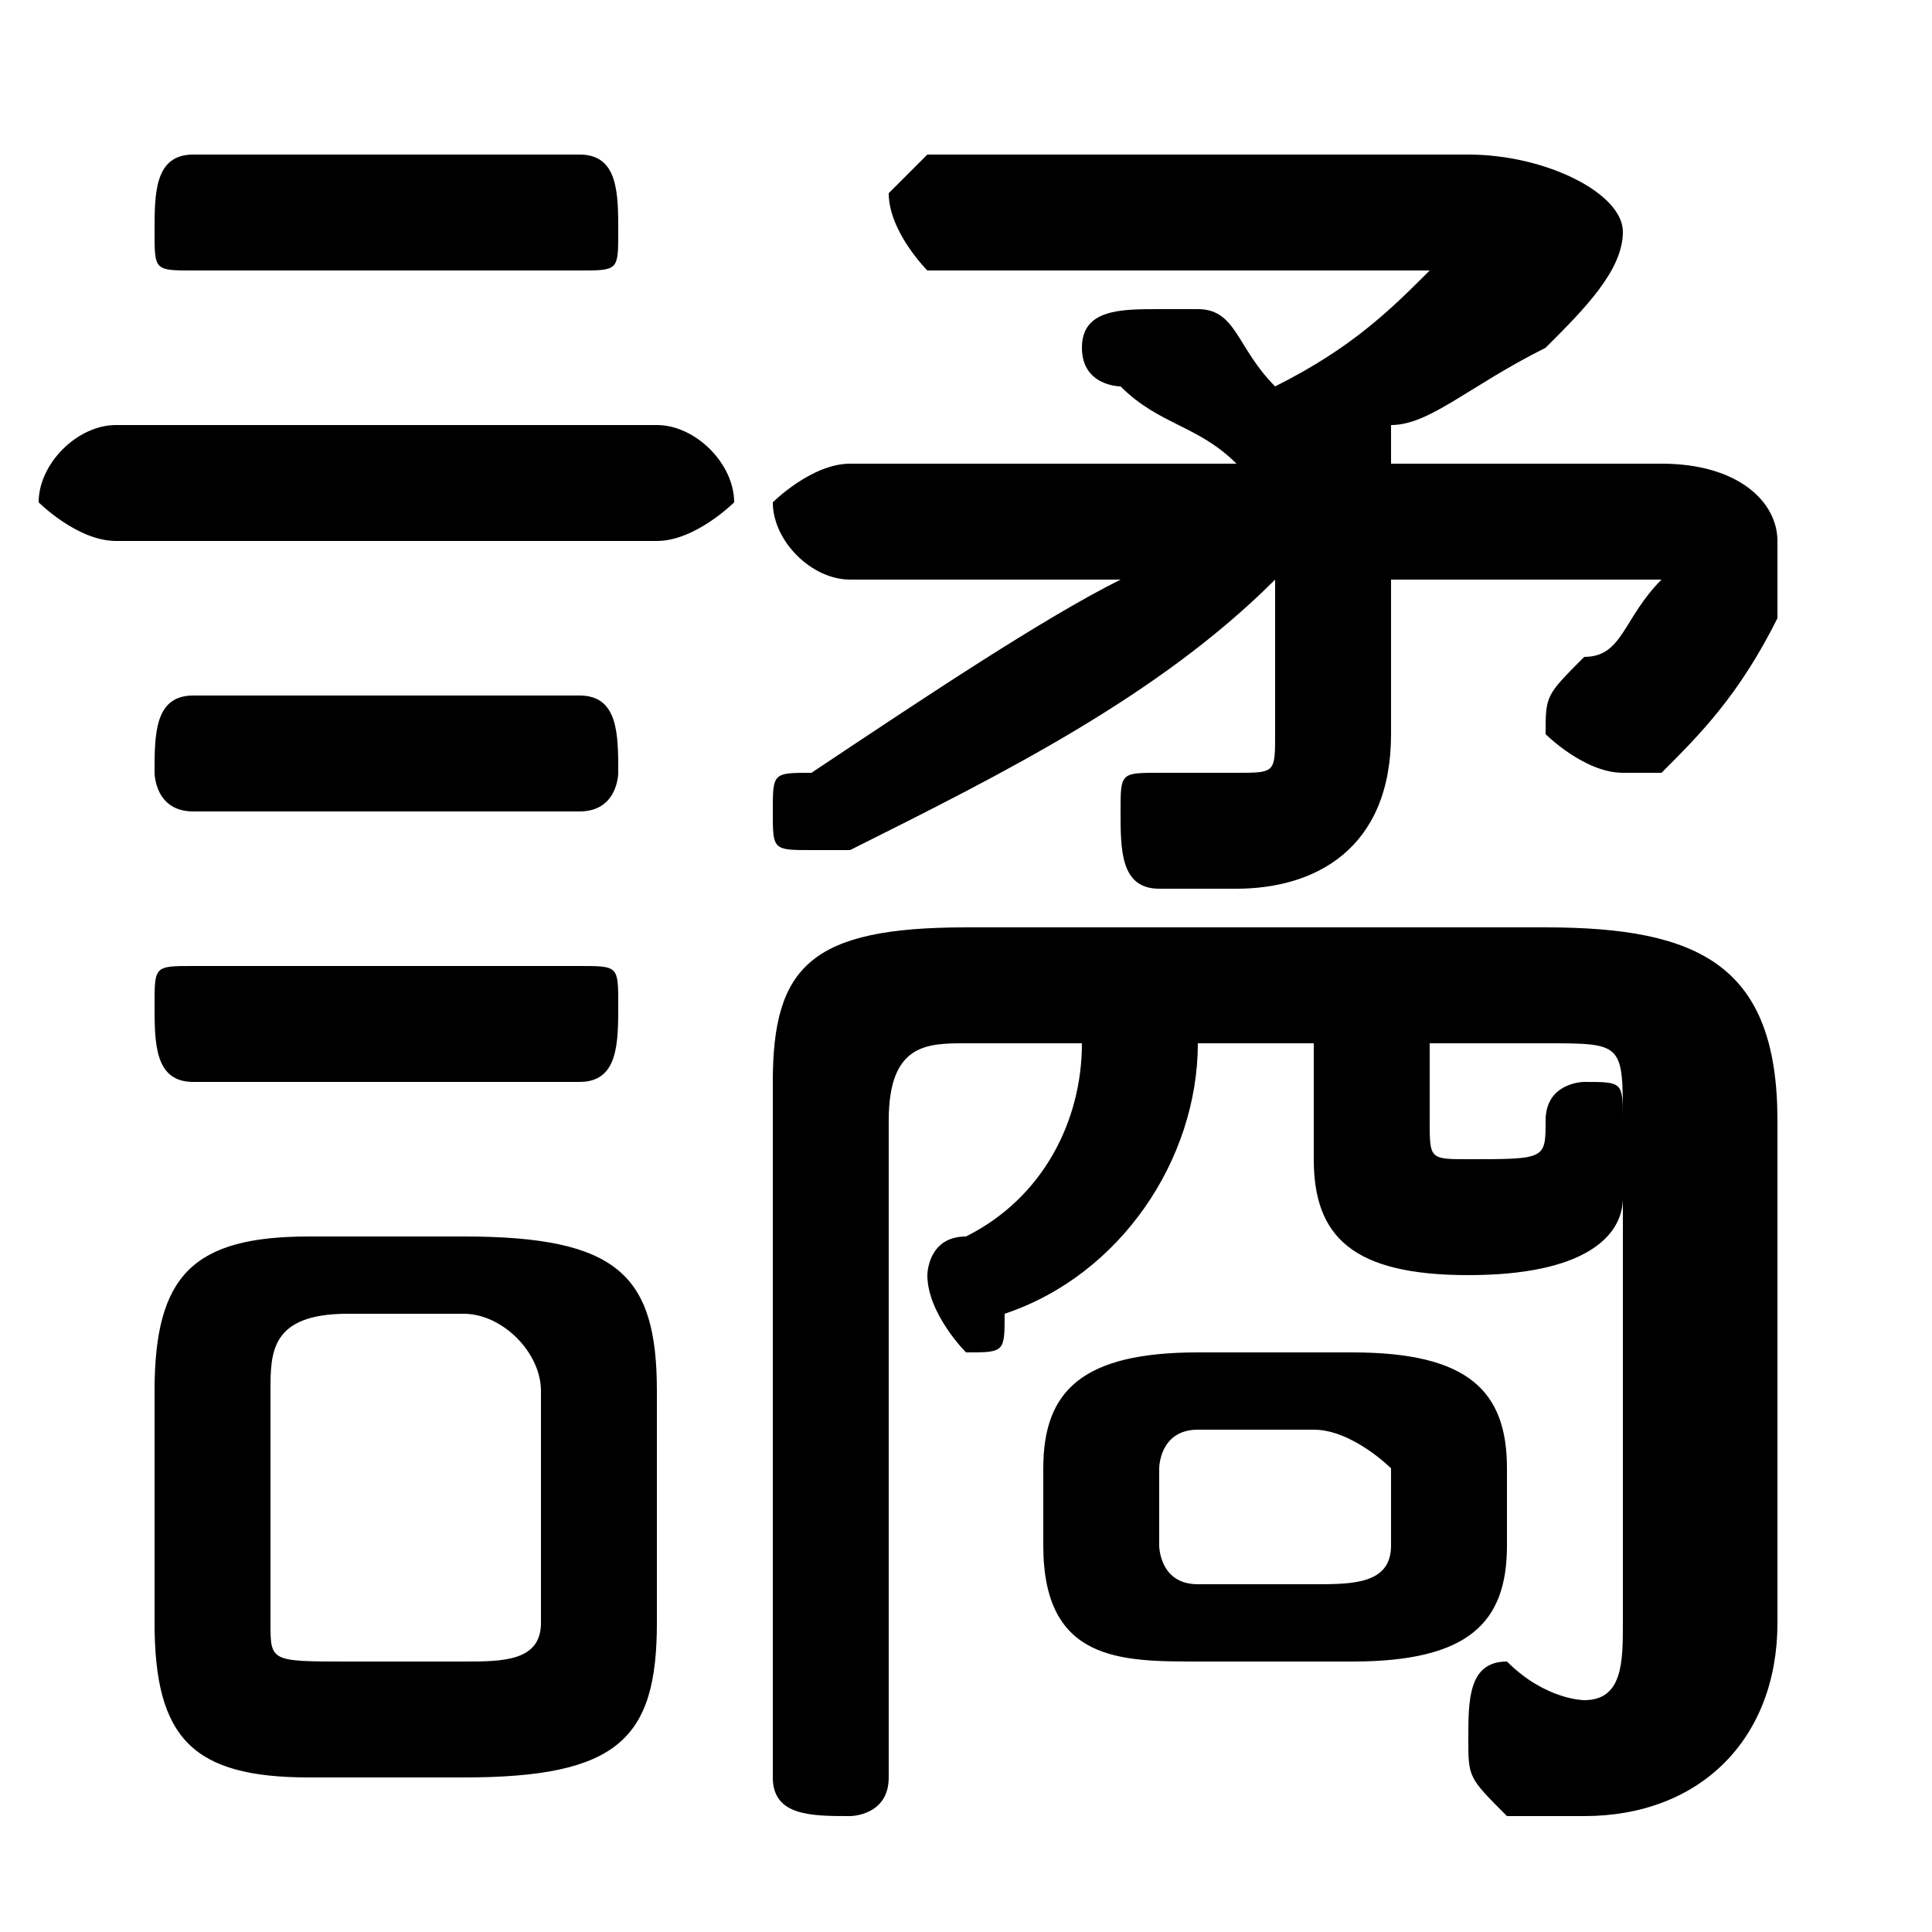 <svg xmlns="http://www.w3.org/2000/svg" viewBox="0 -44.0 50.0 50.0">
    <rect x="0" y="-44.0" width="50.0" height="50.0" fill="#808080" stroke="none"/>
    <g transform="scale(1, -1)">
        <!-- ボディの枠 -->
        <rect x="0" y="-6.0" width="50.0" height="50.0"
            stroke="white" fill="white"/>
        <!-- グリフ座標系の原点 -->
        <circle cx="0" cy="0" r="5" fill="white"/>
        <!-- グリフのアウトライン -->
        <g style="fill:black;stroke:#000000;stroke-width:0;stroke-linecap:round;stroke-linejoin:round;">
        <path d="M 22.0 32.0 C 21.0 32.0 20.0 31.0 20.0 31.0 C 20.0 30.0 21.0 29.0 22.0 29.0 L 29.0 29.0 C 27.0 28.0 24.0 26.0 21.0 24.0 C 20.0 24.0 20.0 24.0 20.0 23.0 C 20.0 22.0 20.0 22.0 21.0 22.0 C 21.0 22.0 21.0 22.0 22.0 22.0 C 26.0 24.0 30.0 26.0 33.0 29.0 L 33.0 25.0 C 33.0 24.0 33.0 24.0 32.0 24.0 C 31.0 24.0 31.0 24.0 30.0 24.0 C 29.0 24.0 29.0 24.0 29.0 23.0 C 29.0 22.0 29.0 21.0 30.0 21.0 C 30.0 21.0 31.0 21.0 32.0 21.0 C 34.0 21.0 36.0 22.0 36.0 25.0 L 36.0 29.0 L 42.0 29.0 C 43.0 29.0 43.0 29.0 43.0 29.0 C 43.0 29.0 43.0 29.0 43.0 29.0 C 42.0 28.0 42.0 27.0 41.0 27.0 C 40.0 26.0 40.0 26.0 40.0 25.0 C 40.0 25.0 41.0 24.0 42.0 24.0 C 42.0 24.0 42.0 24.0 43.0 24.0 C 44.0 25.0 45.0 26.0 46.0 28.0 C 46.0 28.0 46.0 29.0 46.0 30.0 C 46.0 31.0 45.0 32.0 43.0 32.0 L 36.0 32.0 C 36.0 32.0 36.0 32.0 36.0 33.0 C 37.0 33.0 38.0 34.0 40.0 35.0 C 41.0 36.0 42.0 37.0 42.0 38.0 C 42.0 39.0 40.0 40.0 38.0 40.0 L 24.0 40.0 C 24.0 40.0 23.0 39.0 23.0 39.0 C 23.0 38.0 24.0 37.0 24.0 37.0 L 37.0 37.0 C 38.0 37.0 38.0 37.0 38.0 37.0 C 38.0 37.0 38.0 37.0 37.0 37.0 C 36.0 36.0 35.0 35.0 33.0 34.0 C 32.0 35.0 32.0 36.0 31.0 36.0 C 30.0 36.0 30.0 36.0 30.0 36.0 C 29.0 36.0 28.0 36.0 28.0 35.0 C 28.0 34.0 29.0 34.0 29.0 34.0 C 30.0 33.0 31.0 33.0 32.0 32.0 Z M 35.0 1.0 C 38.0 1.0 39.0 2.0 39.0 4.0 L 39.0 6.0 C 39.0 8.0 38.0 9.0 35.0 9.0 L 31.0 9.0 C 28.0 9.0 27.0 8.0 27.0 6.0 L 27.0 4.0 C 27.0 1.0 29.0 1.0 31.0 1.0 Z M 31.0 3.0 C 30.0 3.0 30.0 4.0 30.0 4.0 L 30.0 6.0 C 30.0 6.0 30.0 7.0 31.0 7.0 L 34.0 7.0 C 35.0 7.0 36.0 6.0 36.0 6.0 L 36.0 4.0 C 36.0 3.0 35.0 3.0 34.0 3.0 Z M 12.0 -2.0 C 16.0 -2.0 17.0 -1.0 17.0 2.0 L 17.0 8.0 C 17.0 11.0 16.0 12.0 12.0 12.0 L 8.0 12.0 C 5.0 12.0 4.0 11.0 4.0 8.0 L 4.0 2.0 C 4.0 -1.0 5.0 -2.0 8.0 -2.0 Z M 9.0 1.0 C 7.0 1.0 7.0 1.0 7.0 2.0 L 7.0 8.0 C 7.0 9.0 7.0 10.0 9.0 10.0 L 12.0 10.0 C 13.0 10.0 14.0 9.0 14.0 8.0 L 14.0 2.0 C 14.0 1.0 13.0 1.0 12.0 1.0 Z M 42.0 2.0 C 42.0 1.0 42.0 0.0 41.0 0.0 C 41.0 0.0 40.0 0.0 39.0 1.0 C 38.0 1.0 38.0 -0.0 38.0 -1.0 C 38.0 -2.0 38.0 -2.0 39.0 -3.0 C 40.0 -3.0 40.0 -3.0 41.0 -3.0 C 44.0 -3.0 46.0 -1.0 46.0 2.0 L 46.0 15.0 C 46.0 19.0 44.0 20.0 40.0 20.0 L 25.0 20.0 C 21.0 20.0 20.0 19.0 20.0 16.0 L 20.0 -2.0 C 20.0 -3.0 21.0 -3.0 22.0 -3.0 C 22.0 -3.0 23.0 -3.0 23.0 -2.0 L 23.0 15.0 C 23.0 17.0 24.0 17.0 25.0 17.0 L 28.0 17.0 C 28.0 15.0 27.0 13.0 25.0 12.0 C 24.0 12.0 24.0 11.0 24.0 11.0 C 24.0 10.0 25.0 9.0 25.0 9.0 C 26.0 9.0 26.0 9.0 26.0 10.0 C 29.0 11.0 31.0 14.0 31.0 17.0 L 34.0 17.0 L 34.0 14.0 C 34.0 12.0 35.0 11.0 38.0 11.0 C 41.0 11.0 42.0 12.0 42.0 13.0 Z M 37.0 17.0 L 40.0 17.0 C 42.0 17.0 42.0 17.0 42.0 15.0 C 42.0 16.0 42.0 16.0 41.0 16.0 C 41.0 16.0 40.0 16.0 40.0 15.0 C 40.0 14.0 40.0 14.0 38.0 14.0 C 37.0 14.0 37.0 14.0 37.0 15.0 Z M 15.0 37.0 C 16.0 37.0 16.0 37.0 16.0 38.0 C 16.0 39.0 16.0 40.0 15.0 40.0 L 5.0 40.0 C 4.0 40.0 4.0 39.0 4.0 38.0 C 4.0 37.0 4.0 37.0 5.0 37.0 Z M 17.0 30.0 C 18.0 30.0 19.0 31.0 19.0 31.0 C 19.0 32.0 18.0 33.0 17.0 33.0 L 3.0 33.0 C 2.0 33.0 1.0 32.0 1.0 31.0 C 1.0 31.0 2.0 30.0 3.0 30.0 Z M 15.0 23.0 C 16.0 23.0 16.0 24.0 16.0 24.0 C 16.0 25.0 16.0 26.0 15.0 26.0 L 5.0 26.0 C 4.0 26.0 4.0 25.0 4.0 24.0 C 4.0 24.0 4.0 23.0 5.0 23.0 Z M 15.0 16.0 C 16.0 16.0 16.0 17.0 16.0 18.0 C 16.0 19.0 16.0 19.0 15.0 19.0 L 5.0 19.0 C 4.0 19.0 4.0 19.0 4.0 18.0 C 4.0 17.0 4.0 16.0 5.0 16.0 Z"/>
    </g>
    </g>
</svg>
